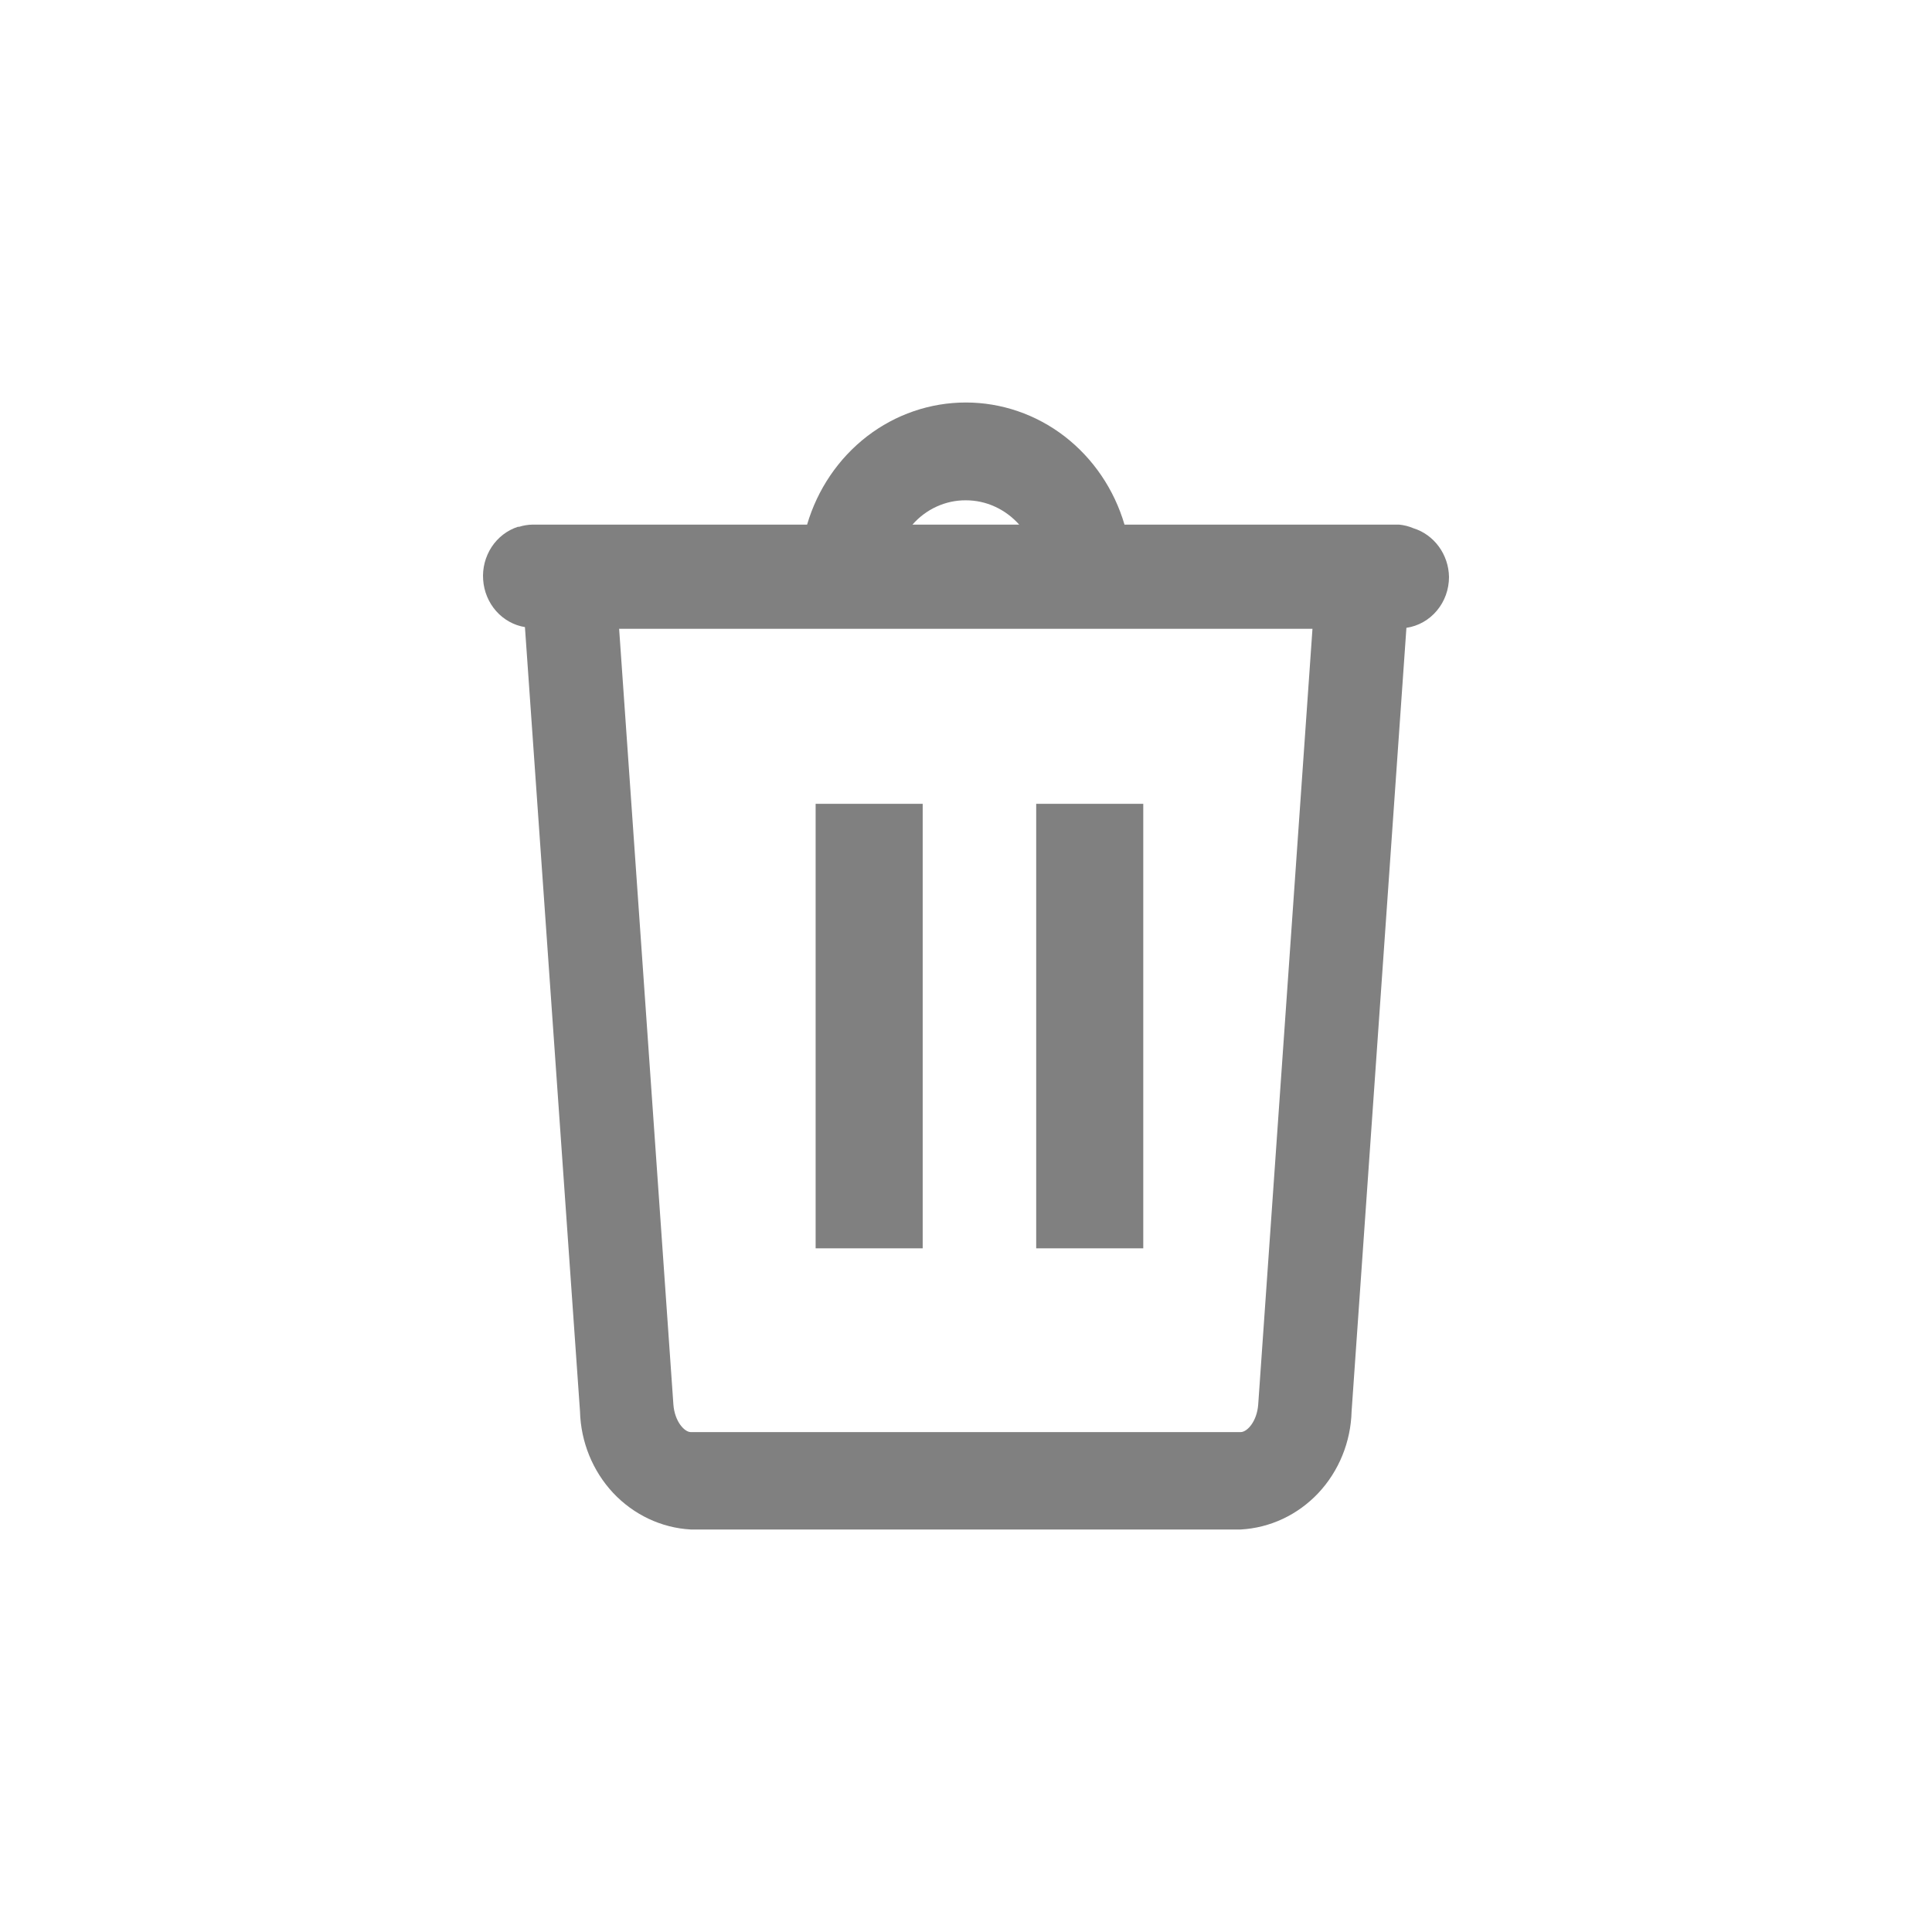 <svg width="24" height="24" viewBox="0 0 24 24" fill="none" xmlns="http://www.w3.org/2000/svg" xmlns:xlink="http://www.w3.org/1999/xlink">
	<desc>
			Created with Pixso.
	</desc>
	<defs>
		<clipPath id="clip30_137">
			<rect id="trash" rx="4" width="24" height="24" fill="white" fill-opacity="0"/>
		</clipPath>
	</defs>
	<rect id="trash" rx="4" width="24" height="24" fill="#FFFFFF" fill-opacity="0"/>
	<g clip-path="url(#clip30_137)">
		<path id="Vector" d="M12.872 9.985L14.202 9.985L14.202 15.507L12.872 15.507L12.872 9.985Z" fill="#808080" fill-opacity="1" fill-rule="evenodd"/>
		<path id="Vector" d="M10.132 9.985L11.462 9.985L11.462 15.507L10.132 15.507L10.132 9.985Z" fill="#808080" fill-opacity="1" fill-rule="evenodd"/>
		<path id="Vector" d="M18 7.167C17.998 7.031 17.953 6.898 17.874 6.79C17.794 6.681 17.684 6.601 17.558 6.562C17.502 6.538 17.442 6.523 17.381 6.517L13.969 6.517C13.84 6.078 13.579 5.694 13.224 5.42C12.869 5.147 12.439 5 11.998 5C11.556 5 11.126 5.147 10.771 5.42C10.416 5.694 10.155 6.078 10.026 6.517L6.614 6.517C6.558 6.518 6.503 6.527 6.449 6.544L6.434 6.544C6.301 6.587 6.186 6.675 6.107 6.795C6.029 6.915 5.991 7.059 6.002 7.203C6.012 7.348 6.069 7.484 6.163 7.591C6.258 7.698 6.384 7.768 6.521 7.79L7.205 17.533C7.215 17.913 7.363 18.274 7.617 18.546C7.872 18.817 8.216 18.98 8.581 19L15.412 19C15.777 18.98 16.121 18.819 16.377 18.547C16.632 18.275 16.78 17.913 16.79 17.533L17.471 7.799C17.617 7.778 17.752 7.702 17.849 7.586C17.947 7.47 18 7.321 18 7.167ZM11.998 6.215C12.122 6.215 12.245 6.241 12.36 6.294C12.474 6.346 12.576 6.422 12.661 6.517L11.335 6.517C11.419 6.421 11.521 6.345 11.635 6.293C11.749 6.241 11.873 6.214 11.998 6.215ZM15.412 17.79L8.581 17.79C8.502 17.79 8.38 17.657 8.365 17.446L7.691 7.811L16.304 7.811L15.63 17.446C15.615 17.657 15.493 17.79 15.412 17.79Z" fill="#808080" fill-opacity="1" fill-rule="nonzero"/>
	</g>
</svg>
